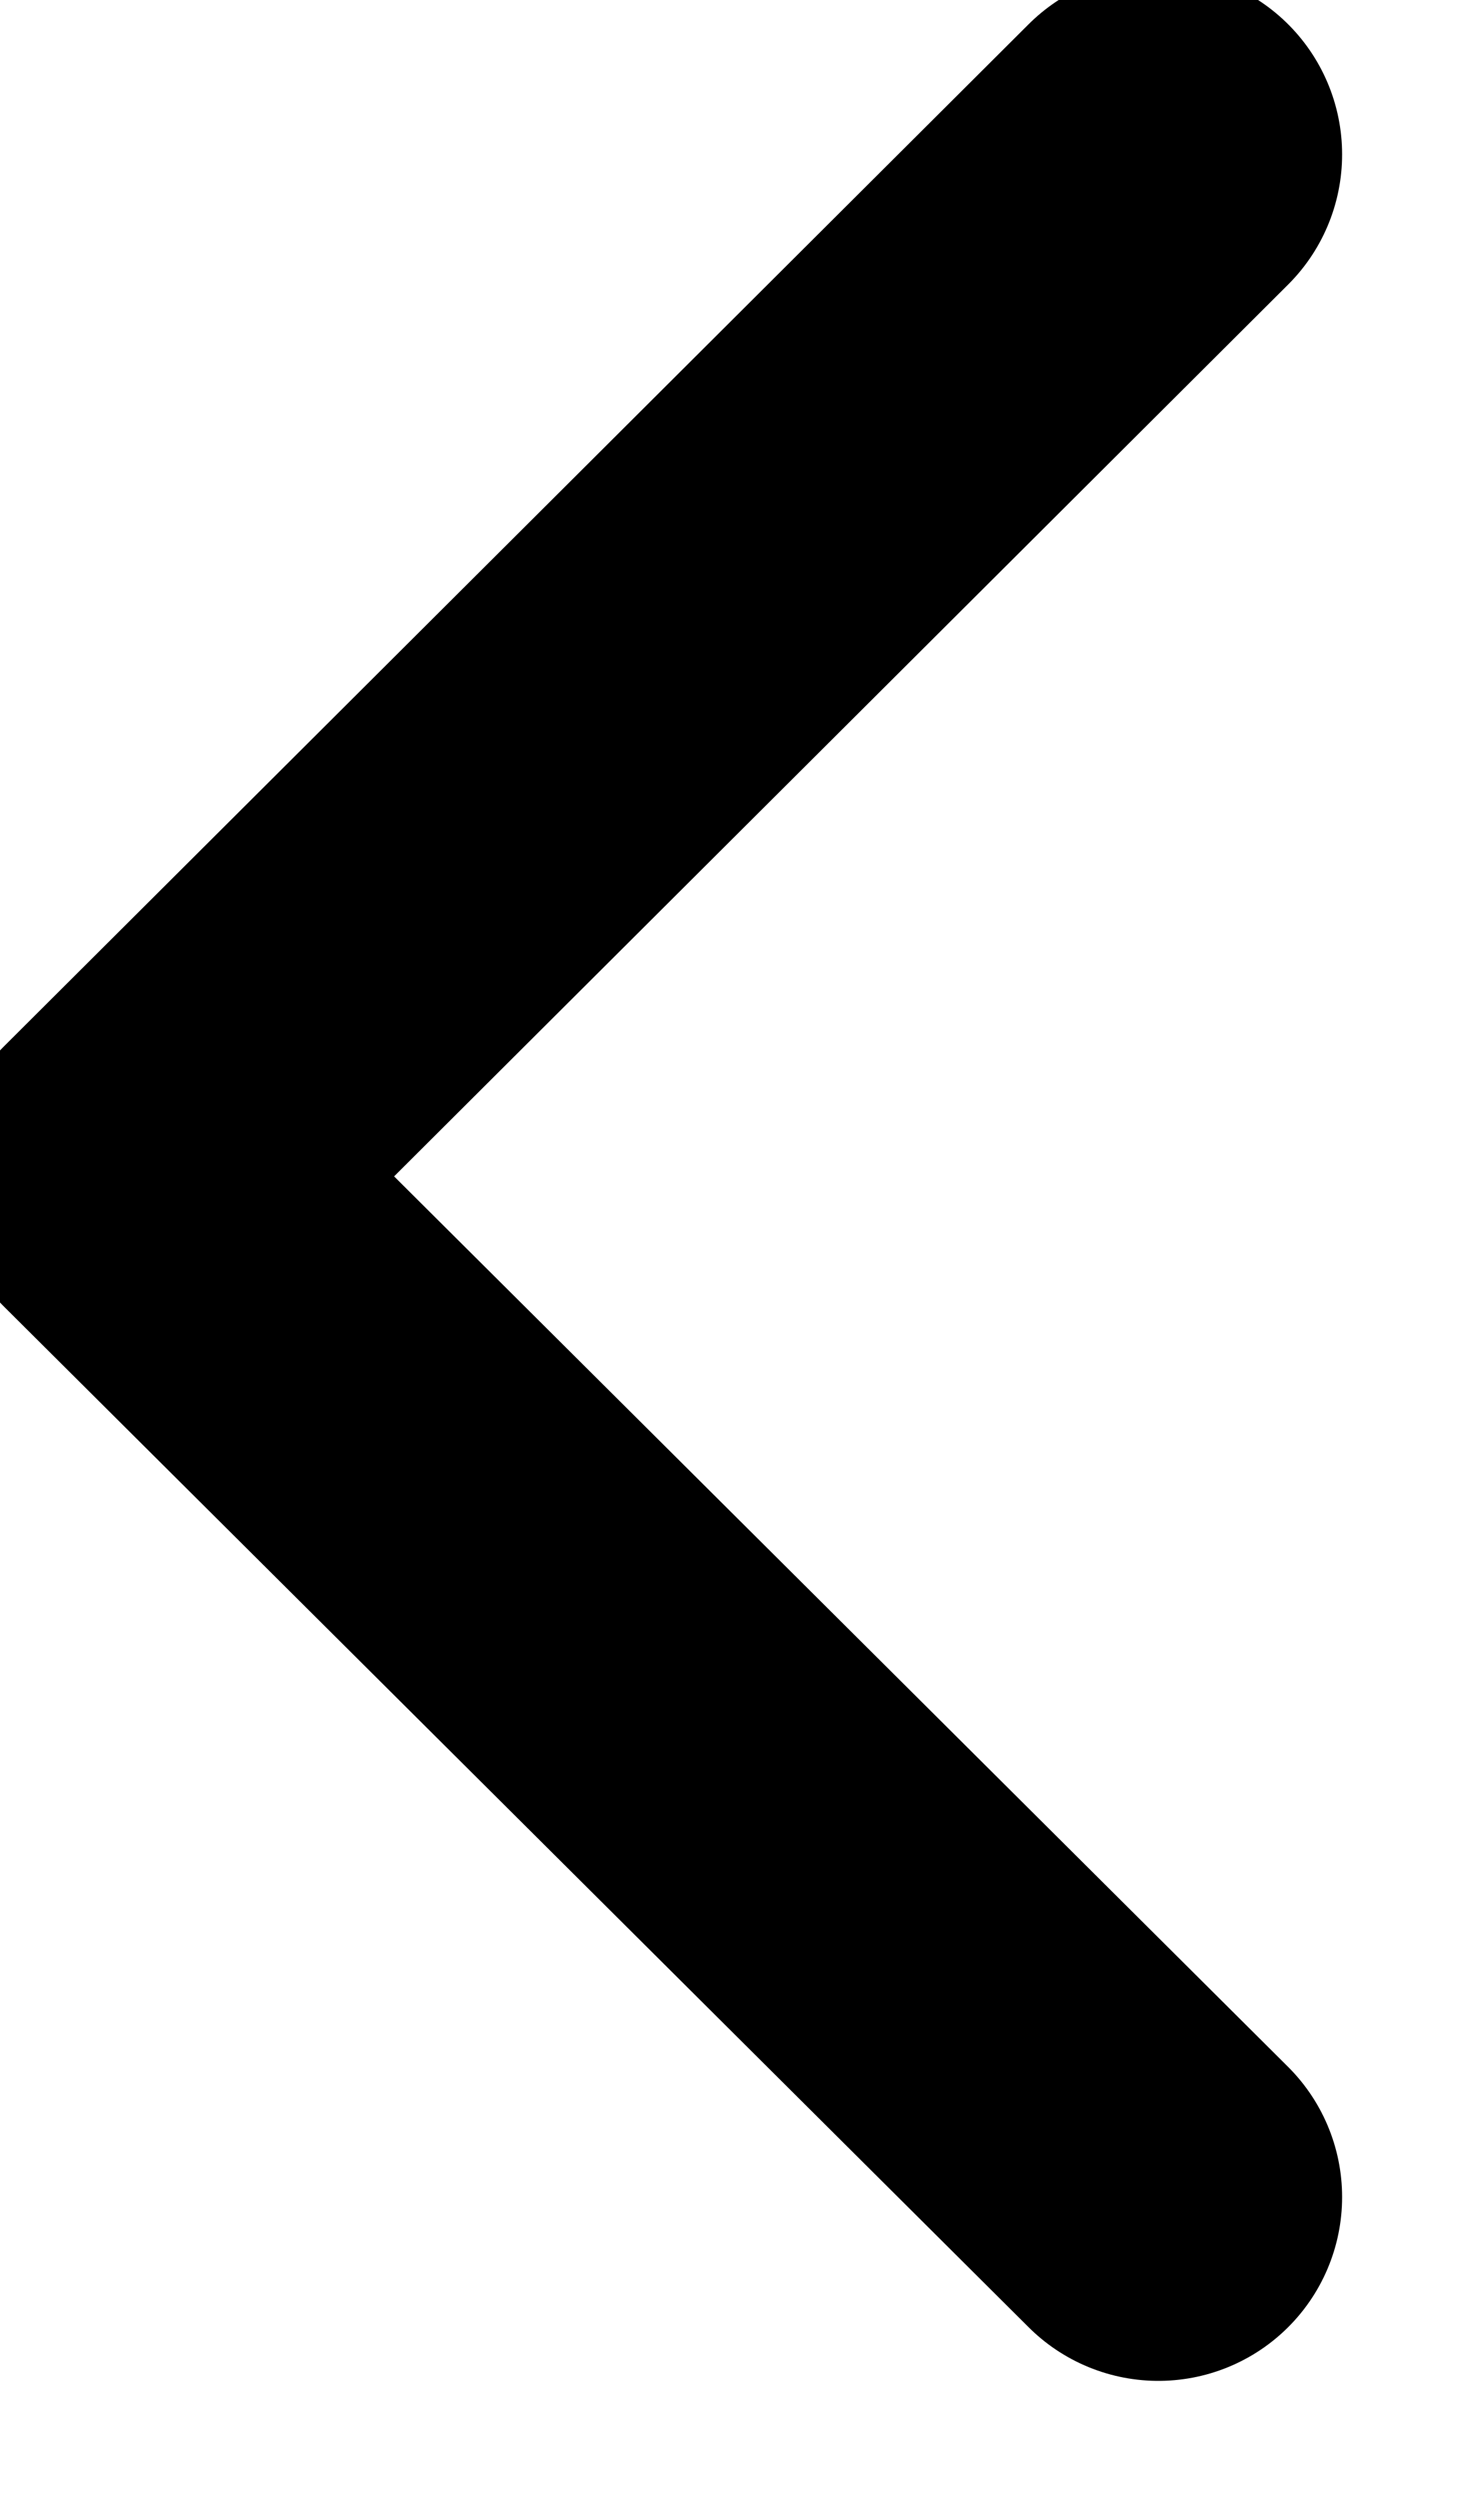 <svg width="10" height="17" viewBox="0 0 10 17" fill="none" xmlns="http://www.w3.org/2000/svg" xmlns:xlink="http://www.w3.org/1999/xlink">
	<desc>
			Created with Pixso.
	</desc>
	<defs/>
	<path id="Stroke 3" d="M7.88 1.05L0.91 8L7.88 14.94" stroke="#000000" stroke-opacity="1" stroke-width="2.5" stroke-linejoin="round" stroke-linecap="round"/>
</svg>
